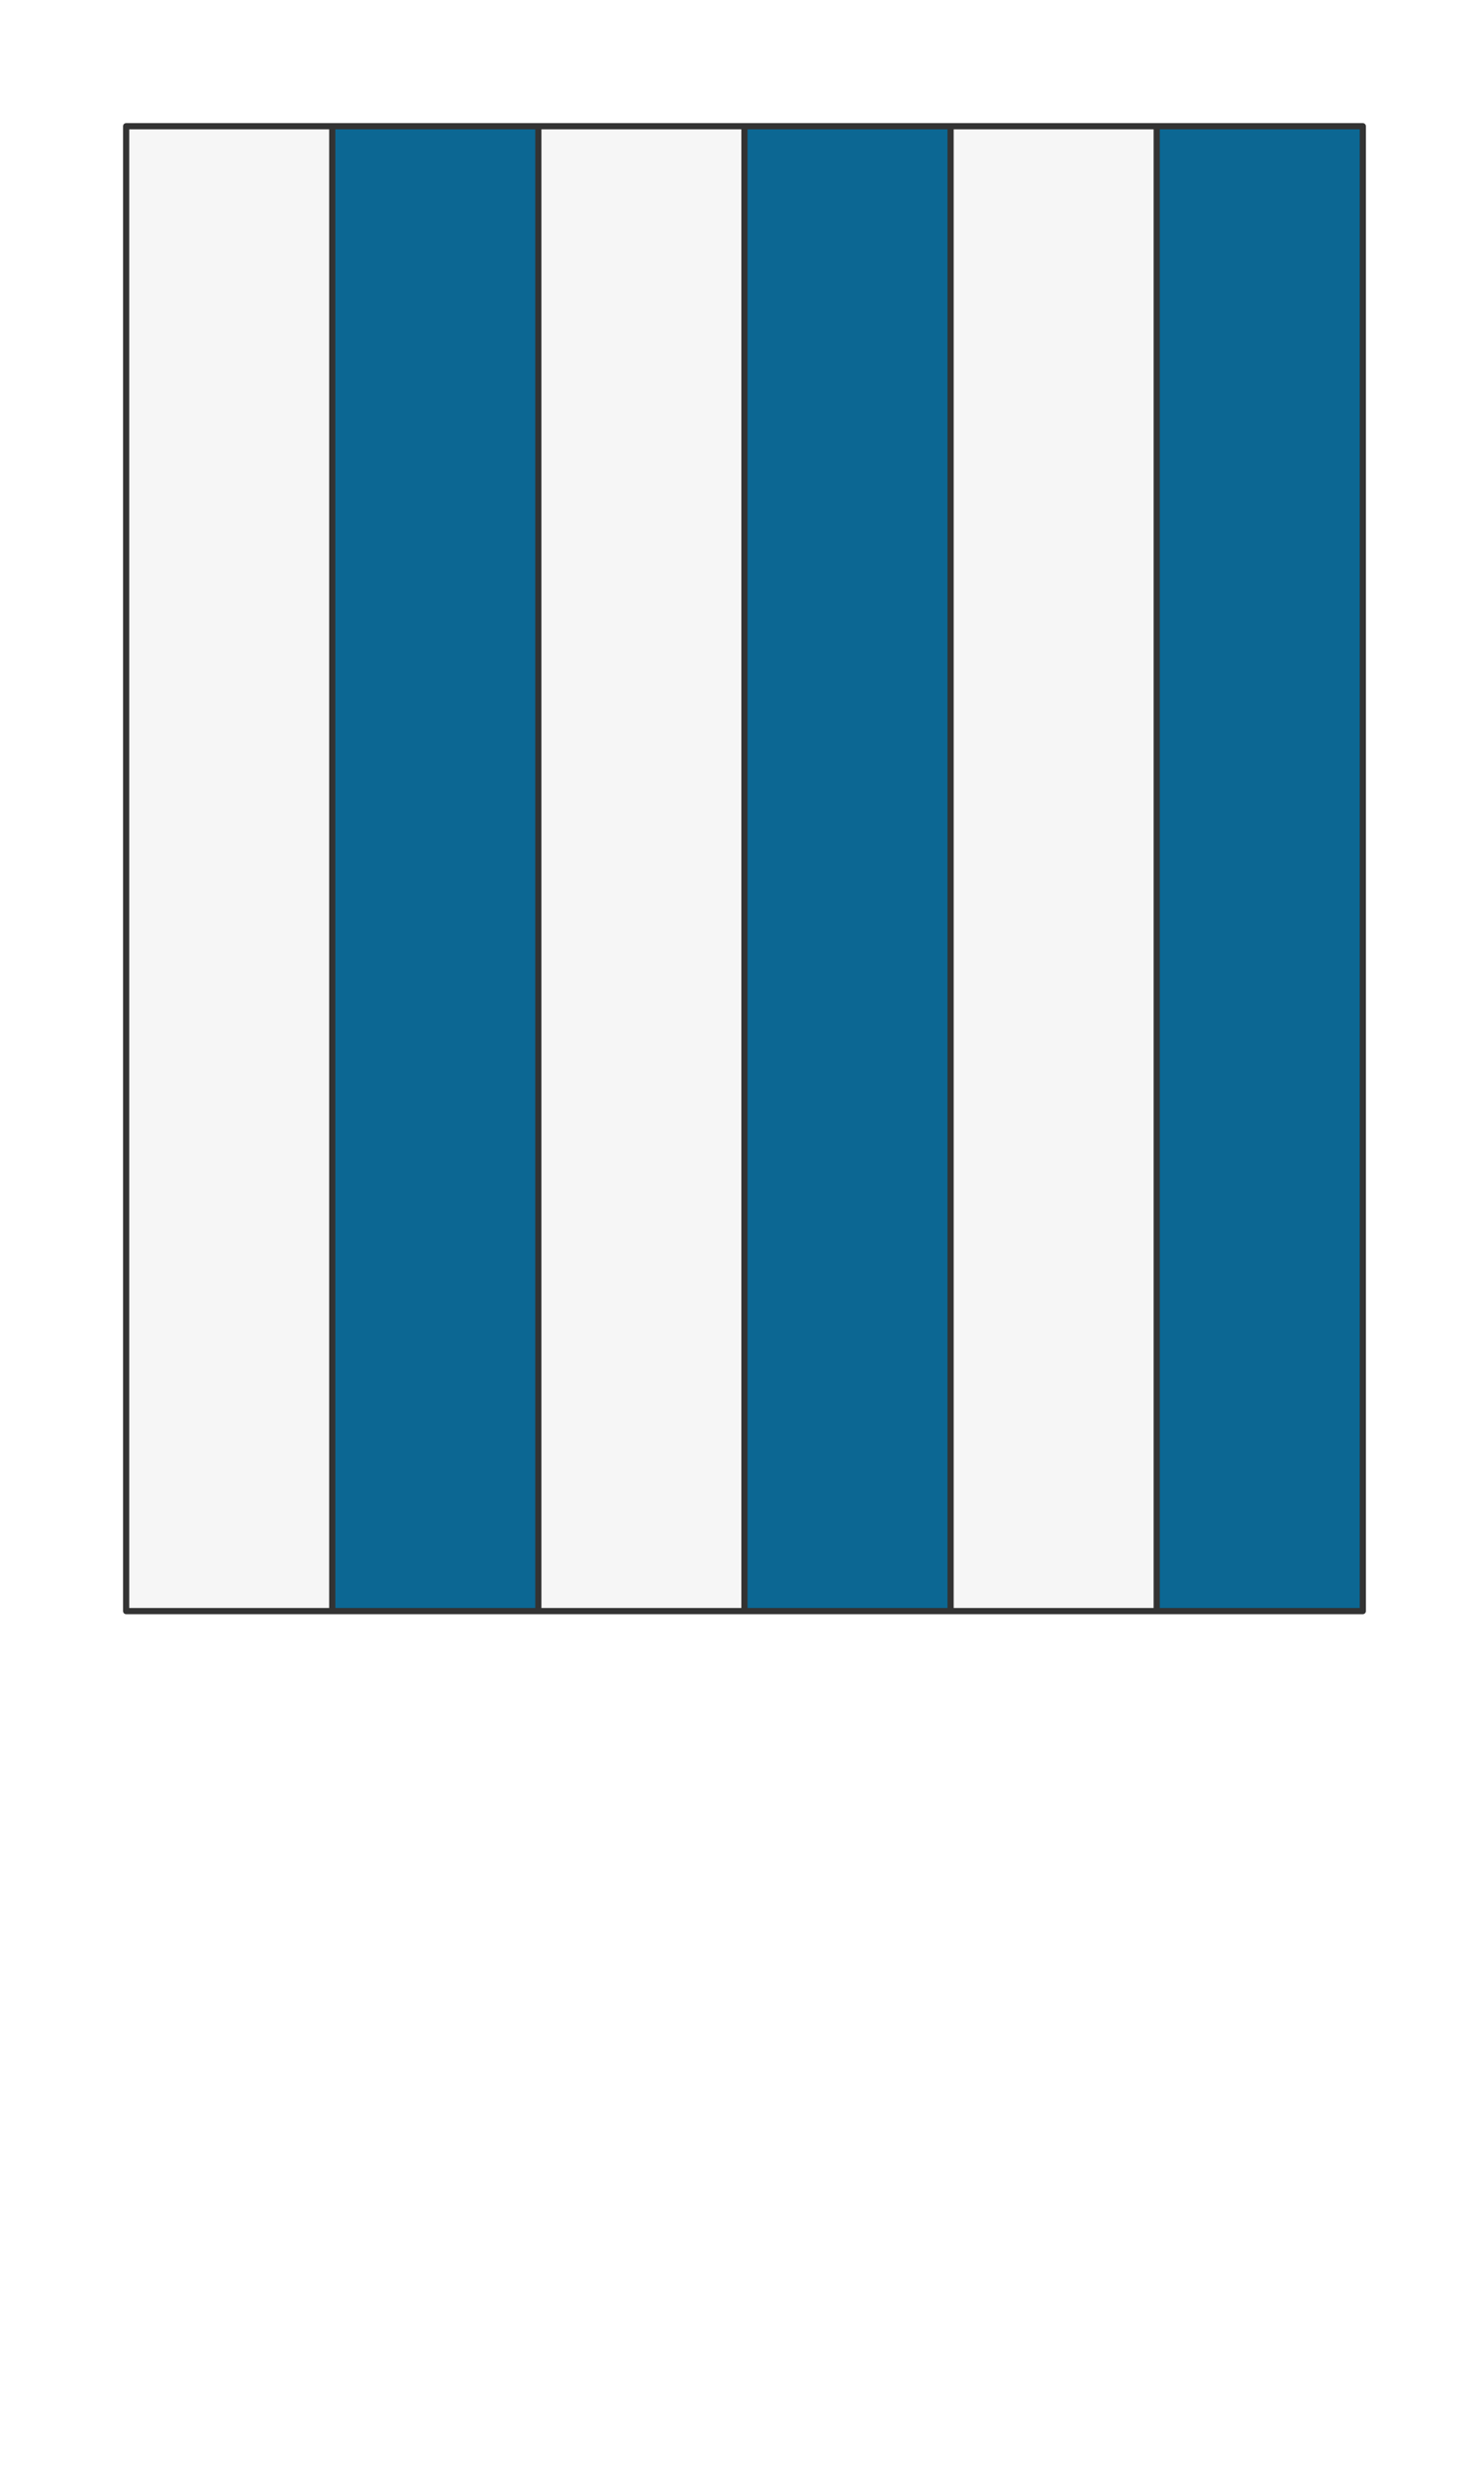 <svg preserveAspectRatio="xMidYMin slice" viewBox="0 0 120 200" xmlns="http://www.w3.org/2000/svg"><g filter="url(#a)" transform="translate(10 10)"><defs><filter height="200%" id="a" width="200%" x="-20%" y="-20%"><feOffset dx=".2" dy=".2" in="SourceAlpha" result="offsetOut"/><feGaussianBlur in="offsetOut" result="blurOut"/><feBlend in2="blurOut" in="SourceGraphic"/></filter></defs><defs><clipPath id="b"><path d="M0 0h100v120H0z" fill="#fff"/></clipPath></defs><g clip-path="url(#b)"><path d="M0 0h100v120H0z" fill="#f0f0f0"/><g style="pointer-events:visiblePainted;cursor:pointer"><defs><clipPath id="c"><path d="M16.667 0v1000H-1000v-2000H16.667V0z" fill="#fff"/><path d="M16.667 0v120" fill="none" stroke-width=".1" stroke="#fff"/></clipPath></defs><g clip-path="url(#c)"><path fill="#f6f6f6" d="M-500-500H600V600H-500z" style="pointer-events:visiblePainted;cursor:pointer"/></g><defs><clipPath id="d"><path d="M16.667 0v1000h16.666v-2000H16.667V0z" fill="#fff"/><path d="M33.333 120V0" fill="none" stroke-width=".1" stroke="#fff"/></clipPath></defs><g clip-path="url(#d)"><path fill="#0c6793" d="M-500-500H600V600H-500z" style="pointer-events:visiblePainted;cursor:pointer"/></g><defs><clipPath id="e"><path d="M33.333 120v-1120H50V120l-16.667 880H50V120z" fill="#fff"/><path d="M50 0v120" fill="none" stroke-width=".1" stroke="#fff"/></clipPath></defs><g clip-path="url(#e)"><path fill="#f6f6f6" d="M-500-500H600V600H-500z" style="pointer-events:visiblePainted;cursor:pointer"/></g><defs><clipPath id="f"><path d="M50 0v1000h16.667v-2000H50V0z" fill="#fff"/><path d="M66.667 120V0" fill="none" stroke-width=".1" stroke="#fff"/></clipPath></defs><g clip-path="url(#f)"><path fill="#0c6793" d="M-500-500H600V600H-500z" style="pointer-events:visiblePainted;cursor:pointer"/></g><defs><clipPath id="g"><path d="M66.667 120v-1120h16.666V120l-16.666 880h16.666V120z" fill="#fff"/><path d="M83.333 0v120" fill="none" stroke-width=".1" stroke="#fff"/></clipPath></defs><g clip-path="url(#g)"><path fill="#f6f6f6" d="M-500-500H600V600H-500z" style="pointer-events:visiblePainted;cursor:pointer"/></g><defs><clipPath id="h"><path d="M83.333 0v1000H1000v-2000H83.333V0z" fill="#fff"/></clipPath></defs><g clip-path="url(#h)"><path fill="#0c6793" d="M-500-500H600V600H-500z" style="pointer-events:visiblePainted;cursor:pointer"/></g><path d="M16.667 0v120m16.666 0V0M50 0v120m16.667 0V0m16.666 0v120" fill="none" stroke-linecap="round" stroke-linejoin="round" stroke-width=".5" stroke="#333"/></g></g><path d="M0 0h100v120H0z" fill="none" stroke-linecap="round" stroke-linejoin="round" stroke-width=".5" stroke="#333"/></g></svg>